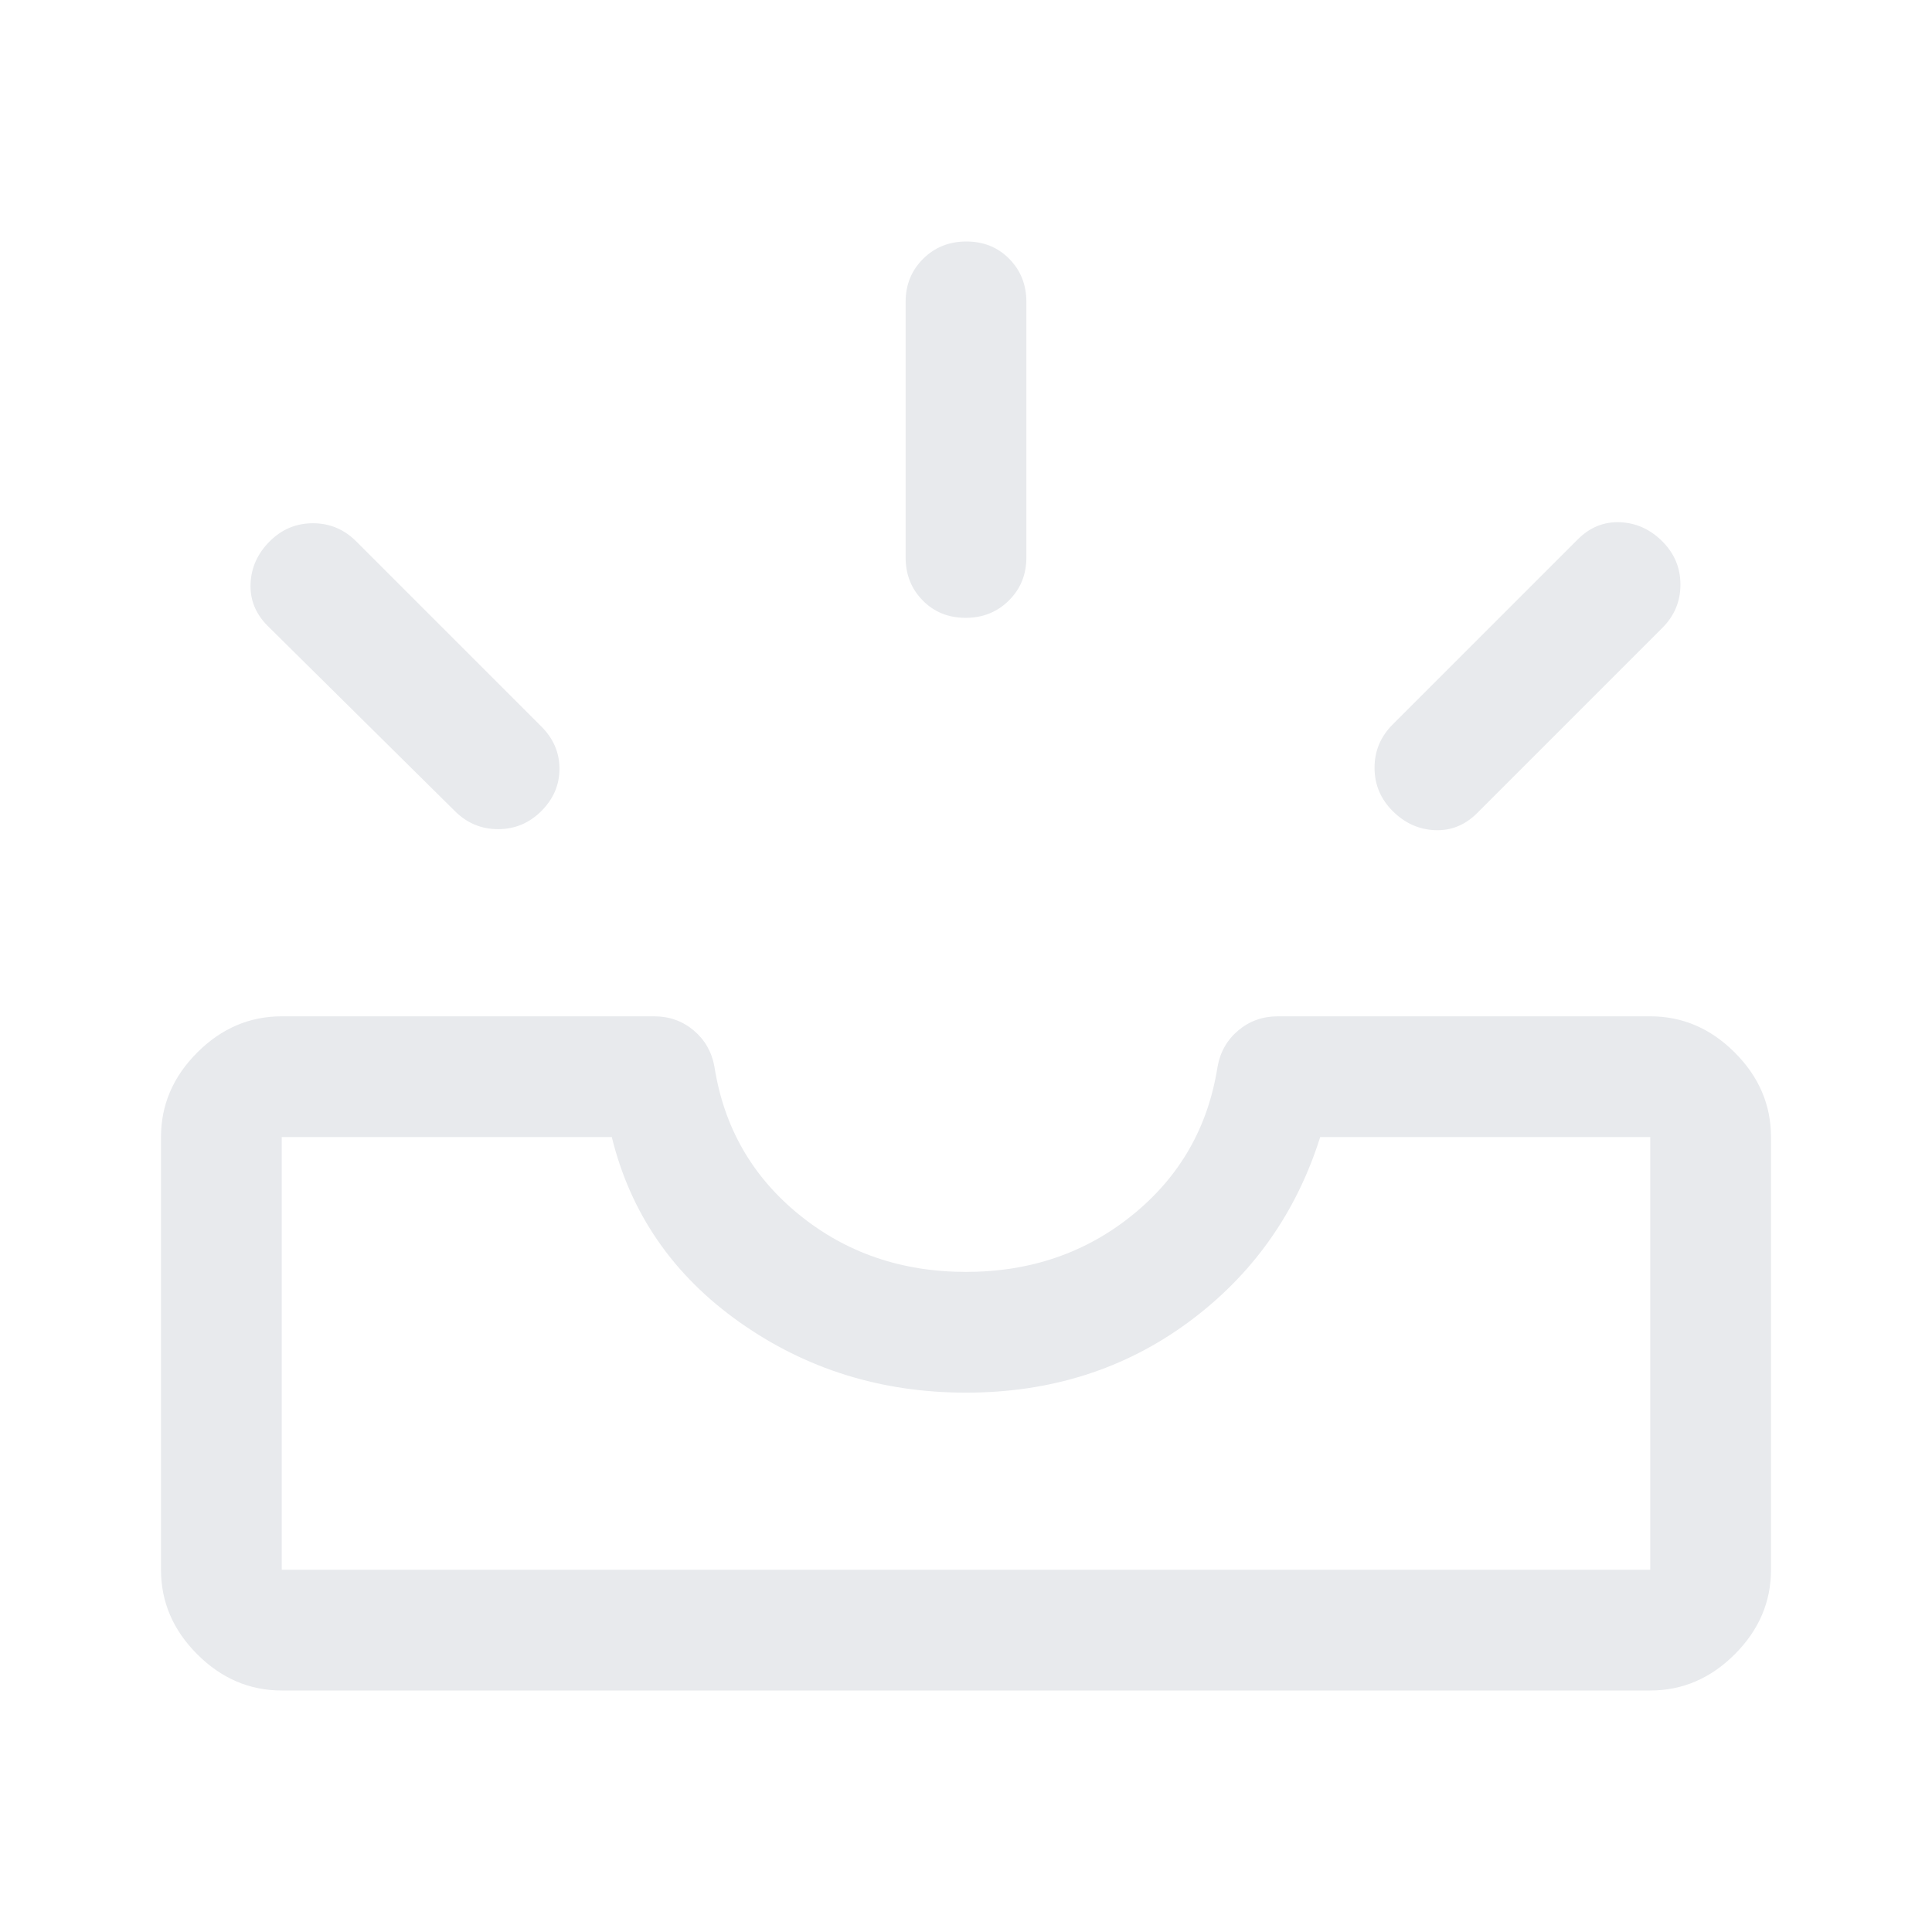 <svg xmlns="http://www.w3.org/2000/svg" height="48px" viewBox="0 -960 960 960" width="48px" fill="#e8eaed"><path d="M140-120q-24 0-42-18t-18-42v-215q0-24 18-42t42-18h185q11.35 0 19.68 7 8.32 7 10.32 18 7 45 42 73.5t83 28.5q48 0 83-28.5t42-73.5q2-11 10.32-18 8.33-7 19.68-7h185q24 0 42 18t18 42v215q0 24-18 42t-42 18H140Zm0-60h680v-215H656q-18 57-65.5 92T480-268q-63 0-112.5-35T304-395H140v215Zm552-377q-9-9-9-21.5t9-21.5l92-92q9-9 21-8.5t21 9.5q9 9 9 21.5t-9 21.5l-92 92q-9 9-21 8.5t-21-9.5Zm-423 0q-9 9-21.5 9t-21.5-9l-93-92q-9-9-8.5-21t9.5-21q9-9 21.5-9t21.5 9l92 92q9 9 9 21t-9 21Zm210.82-96q-12.82 0-21.32-8.63-8.5-8.62-8.5-21.37v-127q0-12.75 8.68-21.38 8.67-8.62 21.5-8.62 12.82 0 21.32 8.62 8.5 8.63 8.5 21.38v127q0 12.75-8.68 21.37-8.67 8.63-21.5 8.63ZM140-180h680-680Z"/></svg>